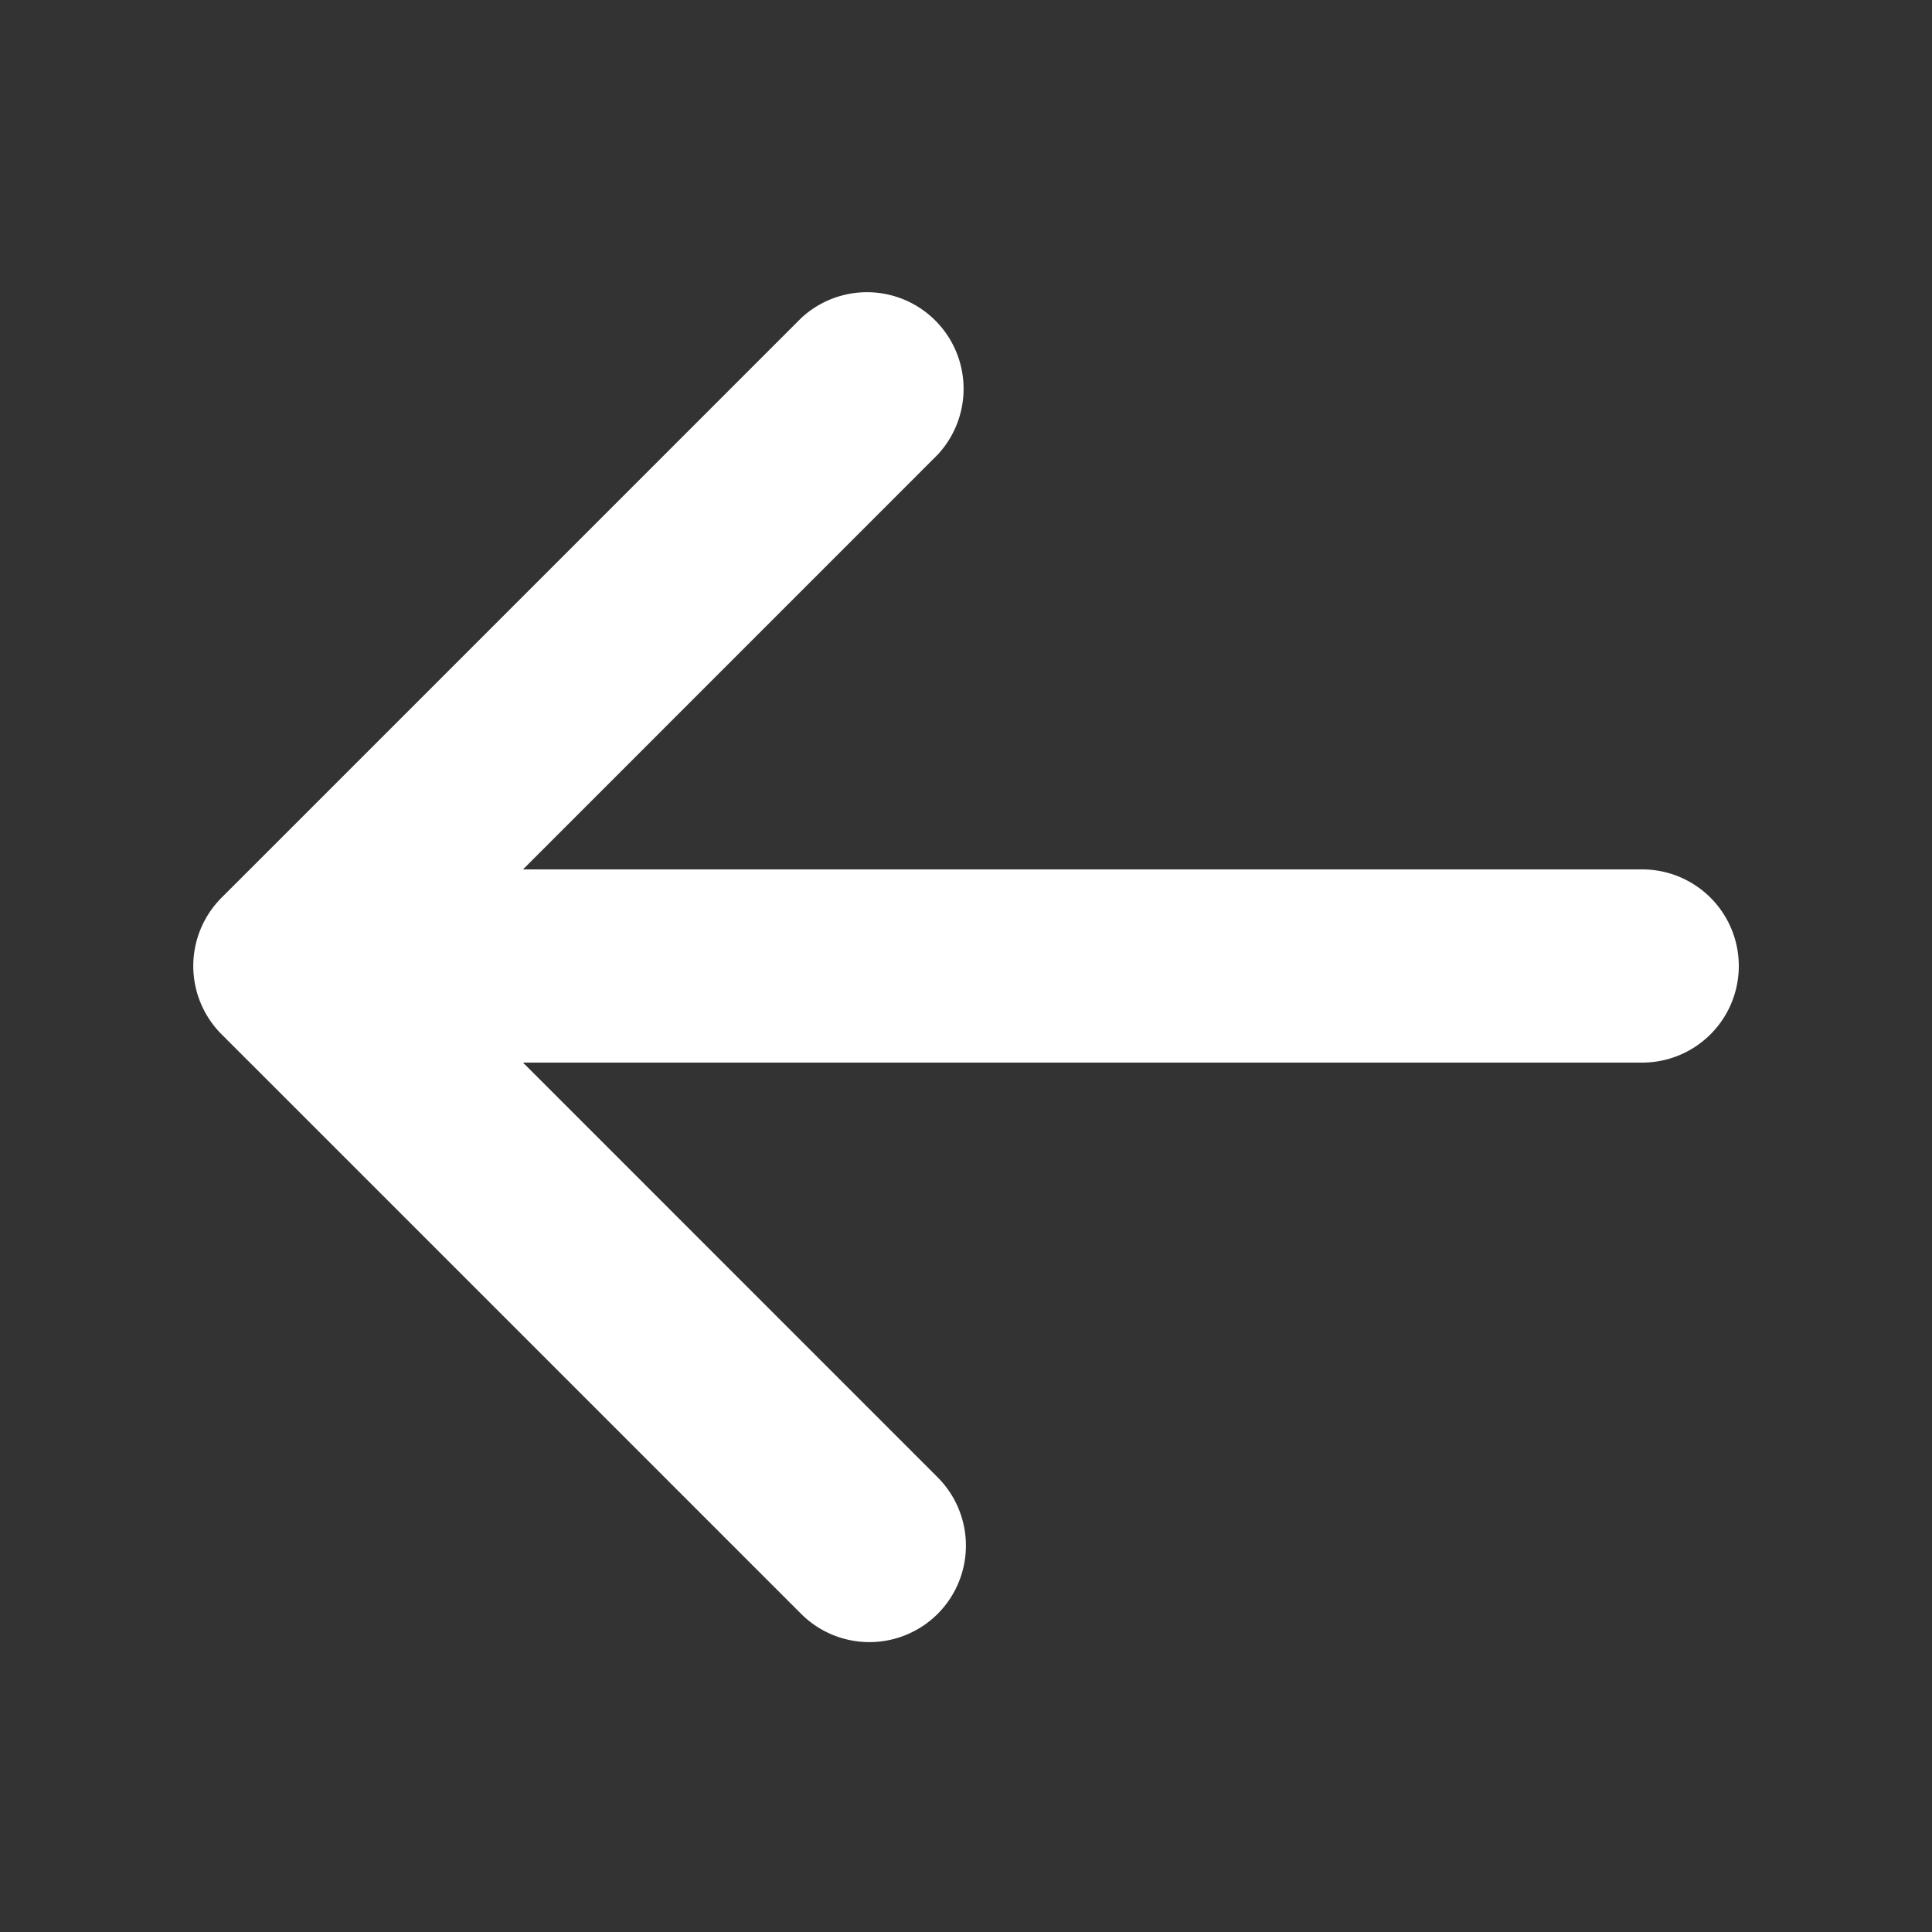 <svg width="46" height="46" fill="#ffffff" viewBox="0 0 24 24" xmlns="http://www.w3.org/2000/svg">
       <rect x="0" y="0" width="24" height="24" fill="#333333" stroke="none"/>
       <path fill-rule="evenodd" d="M11.648 20.048a1.2 1.2 0 0 1-1.696 0l-7.2-7.2a1.2 1.2 0 0 1 0-1.696l7.2-7.2a1.2 1.2 0 0 1 1.696 1.696L6.497 10.8H20.4a1.2 1.2 0 1 1 0 2.4H6.497l5.151 5.152a1.2 1.2 0 0 1 0 1.696Z" clip-rule="evenodd"></path>
</svg>